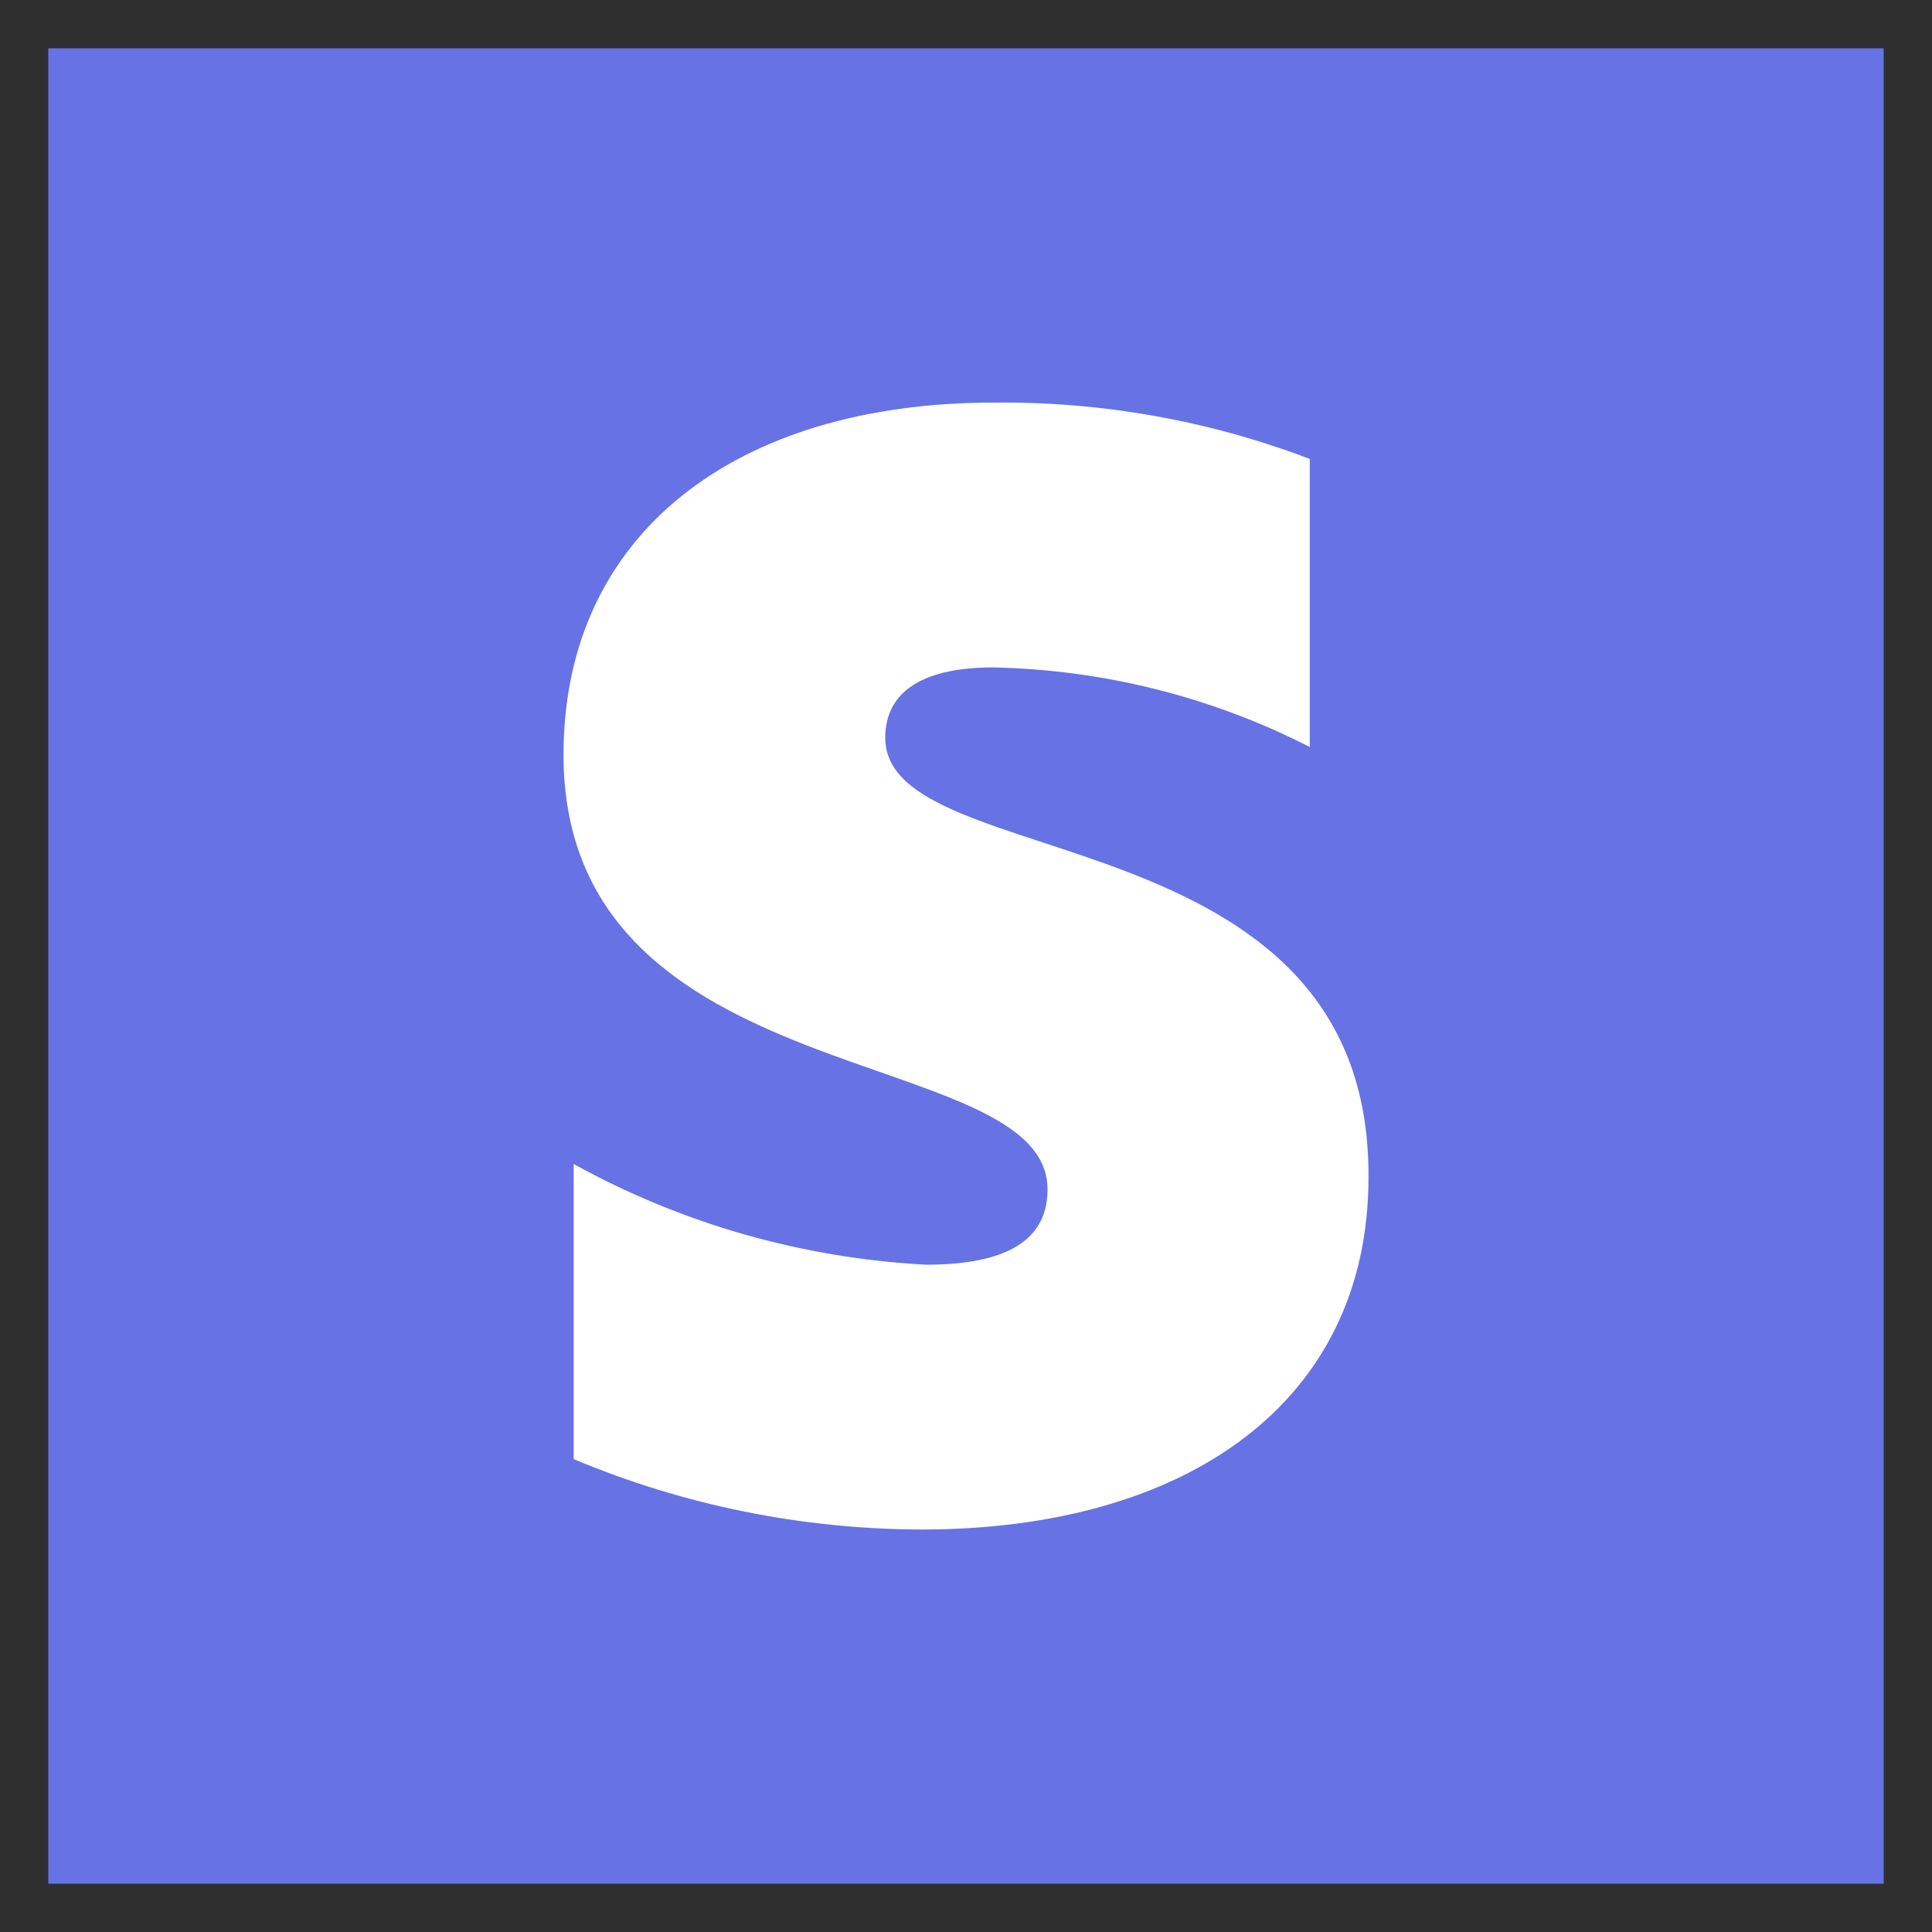 <svg width="40" height="40" viewBox="0 0 40 40" fill="none" xmlns="http://www.w3.org/2000/svg">
    <rect x="0" y="0" width="40" height="40" fill="#333333" stroke="none"/>
    <g clip-path="url(#clip0_1809_24632)">
        <rect width="40" height="40" fill="#6772E5" />
        <path fill-rule="evenodd" clip-rule="evenodd"
            d="M18.328 15.276C18.328 14.27 19.183 13.818 20.563 13.818C22.85 13.866 25.094 14.43 27.118 15.466V9.502C25.035 8.708 22.815 8.312 20.578 8.335C15.237 8.335 11.667 11.047 11.667 15.626C11.667 22.713 21.688 21.561 21.688 24.624C21.688 25.805 20.623 26.184 19.168 26.184C16.604 26.047 14.108 25.333 11.877 24.099V30.209C14.151 31.164 16.601 31.66 19.078 31.667C24.553 31.667 28.333 29.042 28.333 24.376C28.378 16.778 18.328 18.149 18.328 15.276Z"
            fill="white" />
    </g>
    <rect x="0.5" y="0.5" width="39" height="39" stroke="#2F2F2F" />
    <defs>
        <clipPath id="clip0_1809_24632">
            <rect width="40" height="40" fill="white" />
        </clipPath>
    </defs>
</svg>